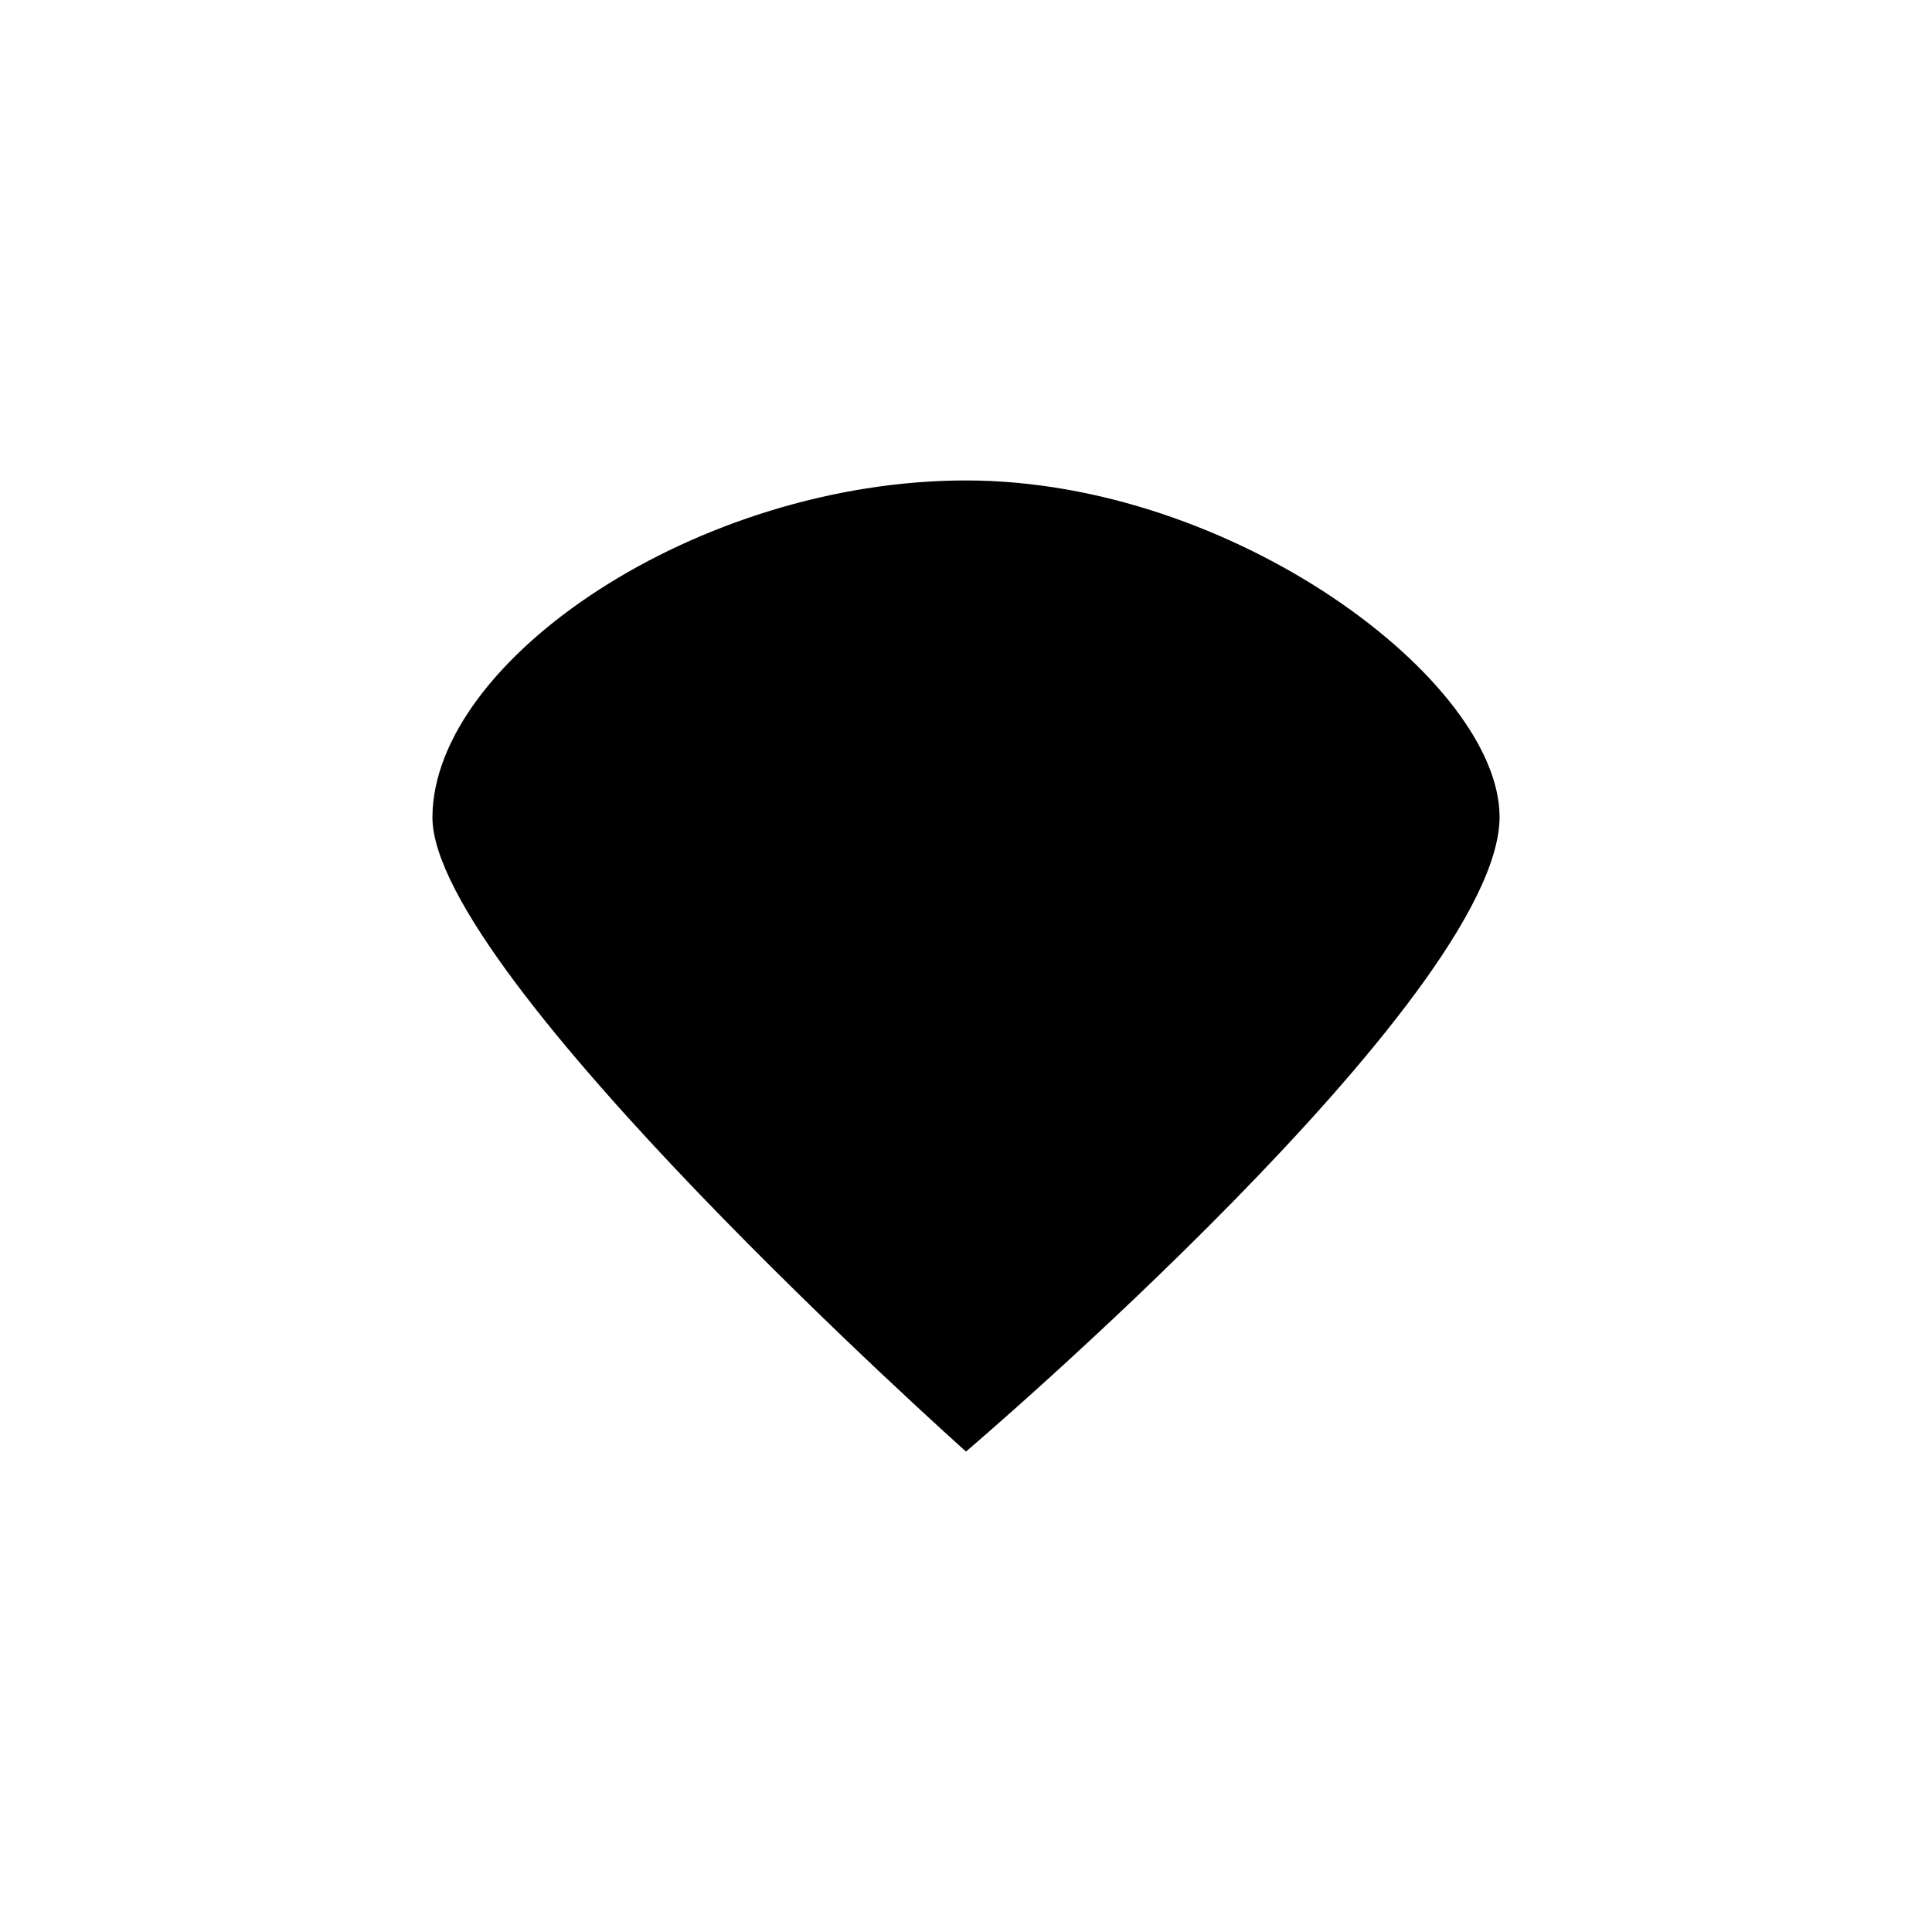 <?xml version="1.0" encoding="utf-8"?>
<!-- Generator: Adobe Illustrator 16.0.0, SVG Export Plug-In . SVG Version: 6.00 Build 0)  -->
<!DOCTYPE svg PUBLIC "-//W3C//DTD SVG 1.1//EN" "http://www.w3.org/Graphics/SVG/1.1/DTD/svg11.dtd">
<svg version="1.1" id="Layer_1" xmlns="http://www.w3.org/2000/svg" xmlns:xlink="http://www.w3.org/1999/xlink" x="0px" y="0px"
	 width="600px" height="600px" viewBox="0 0 600 600" enable-background="new 0 0 600 600" xml:space="preserve">
<path d="M465.704,253.709c0.001-42.217-82.618-104.5-165.704-104.5c-83.085,0-165.407,55.501-165.704,104.5
	C134,302.709,300,450.791,300,450.791S465.703,309.711,465.704,253.709z"/>
</svg>
